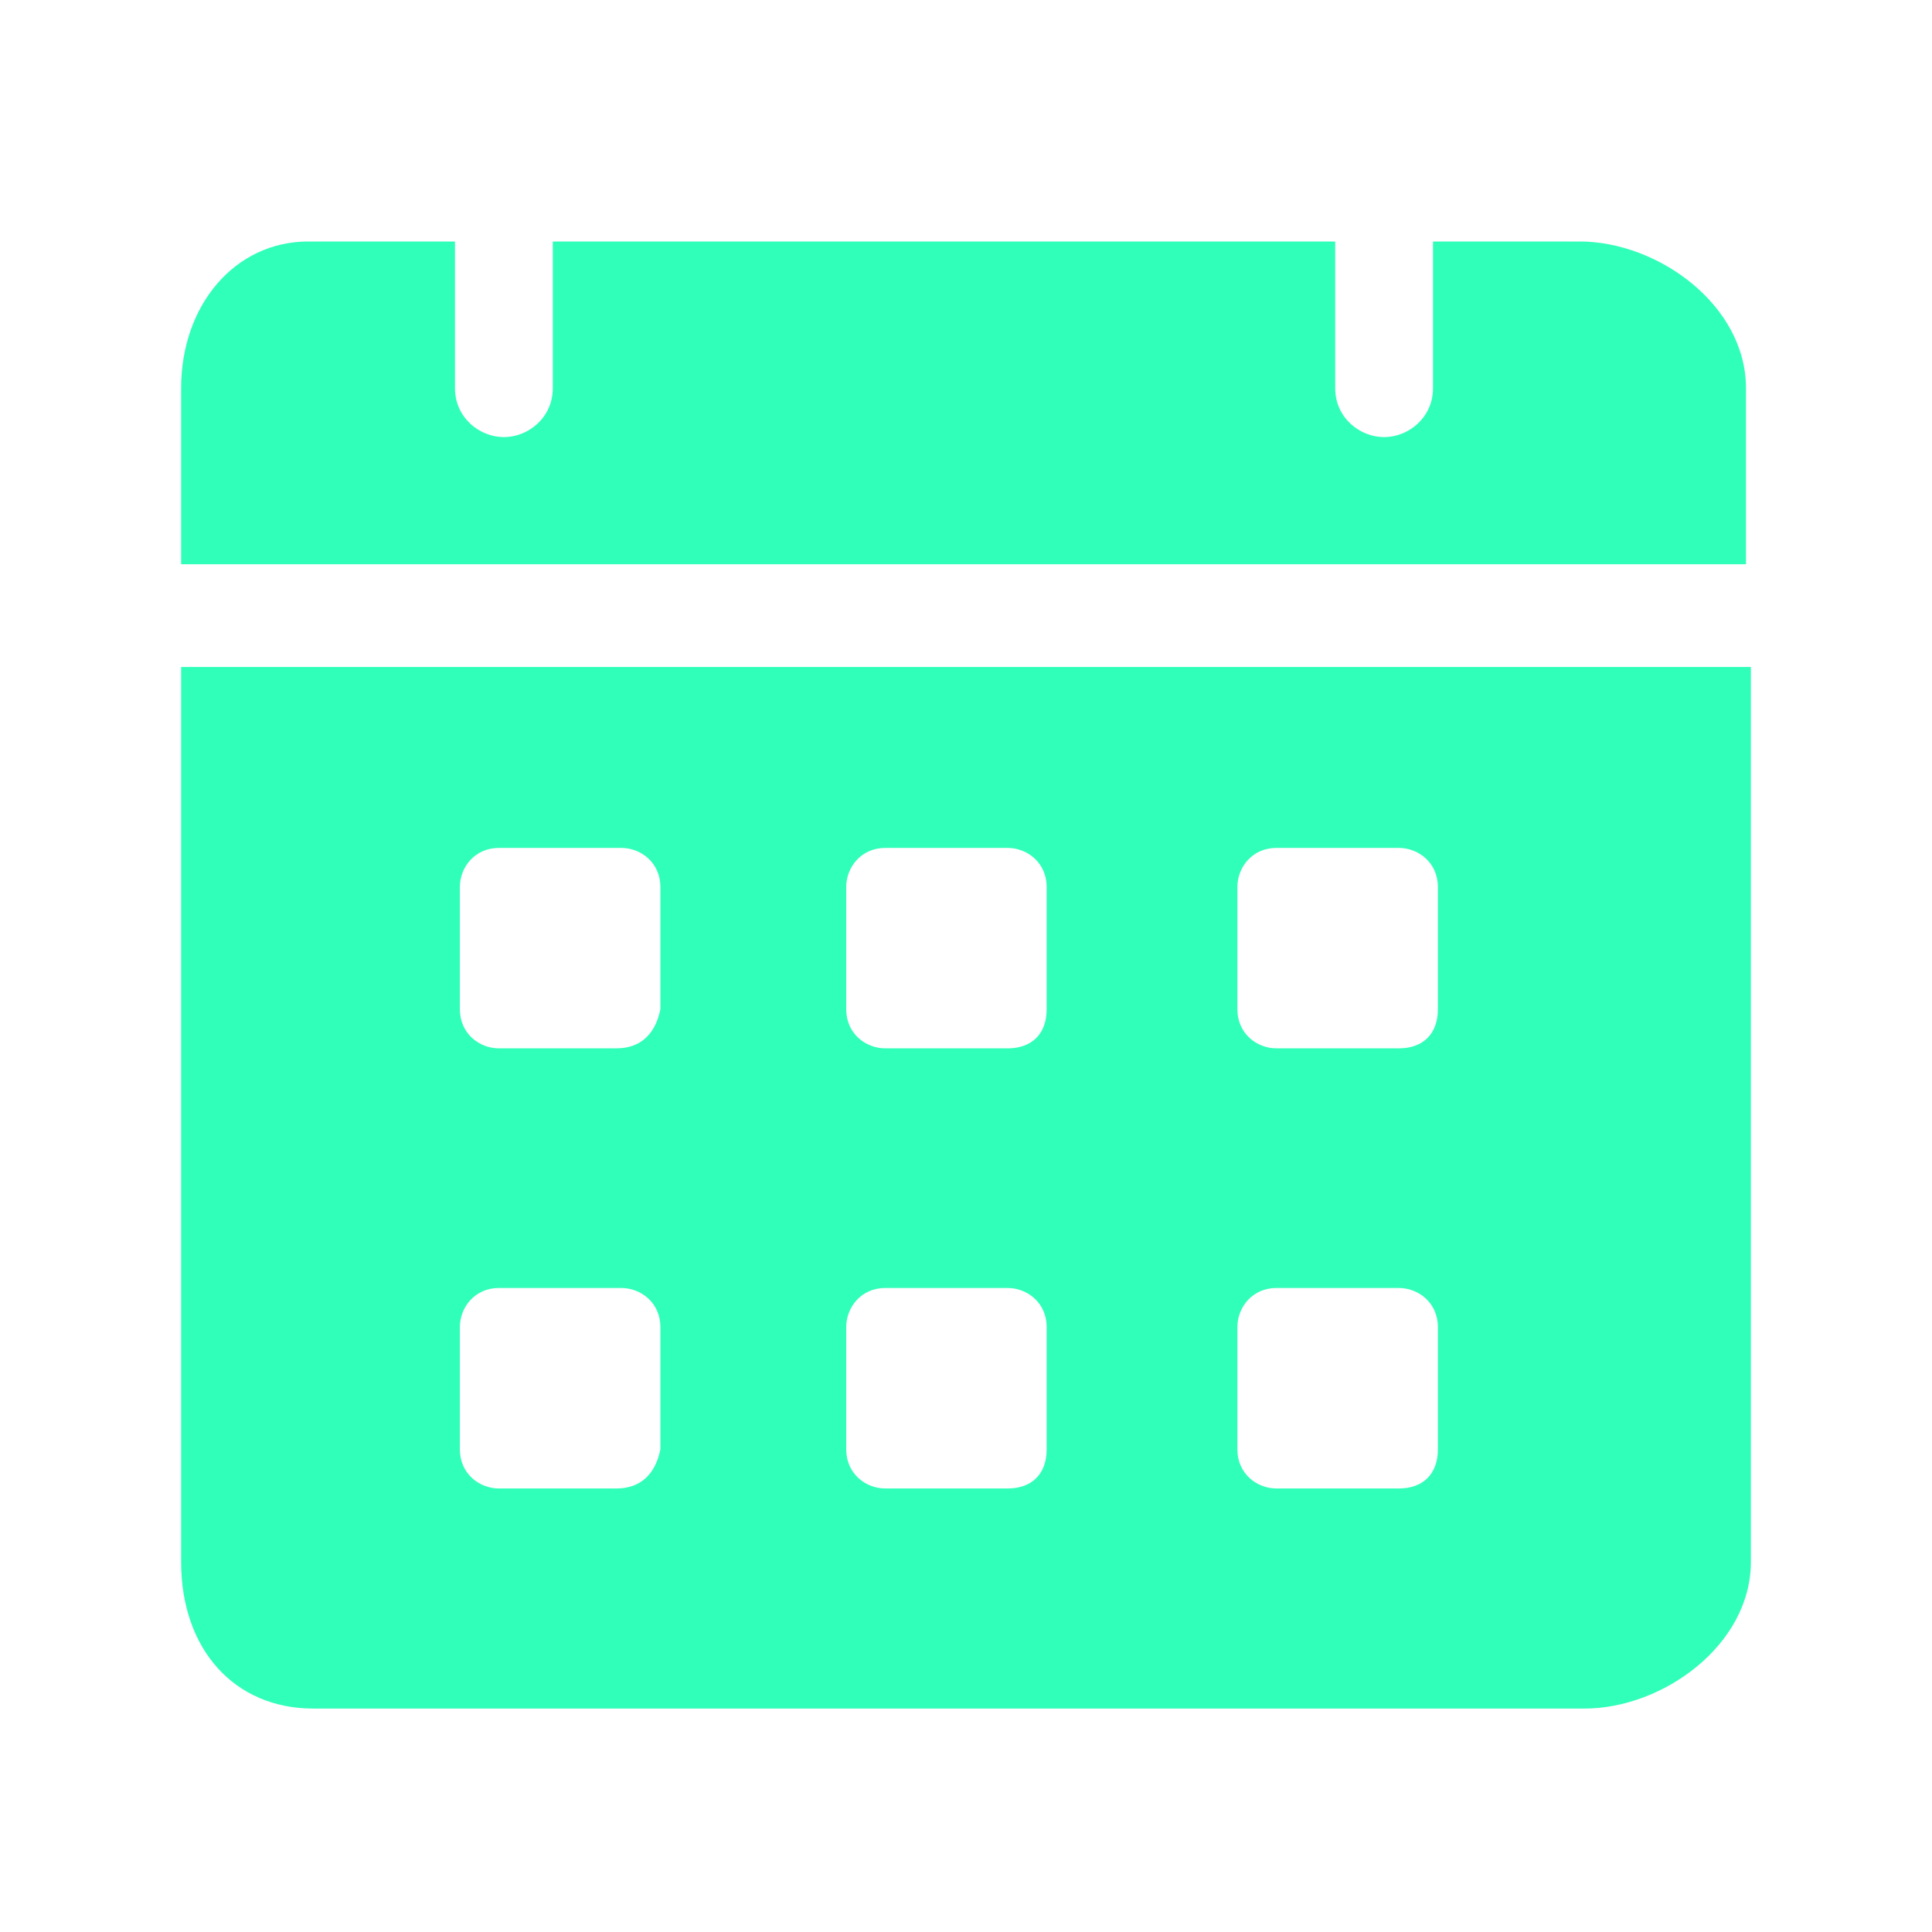 <svg xmlns="http://www.w3.org/2000/svg" width="32" height="32" viewBox="0 0 32 32" fill="none"><path d="M26.165 4H23.735V6.43C23.735 6.916 23.33 7.24 22.925 7.24C22.52 7.24 22.115 6.916 22.115 6.43V4H9.156V6.43C9.156 6.916 8.751 7.24 8.346 7.24C7.941 7.24 7.536 6.916 7.536 6.43V4H5.106C3.891 4 3 5.053 3 6.43V9.346H28.919V6.43C28.919 5.053 27.461 4 26.165 4ZM3 11.047V25.869C3 27.327 3.891 28.299 5.187 28.299H26.246C27.542 28.299 29 27.246 29 25.869V11.047H3ZM10.209 24.654H8.265C7.941 24.654 7.617 24.411 7.617 24.006V21.981C7.617 21.657 7.86 21.333 8.265 21.333H10.29C10.614 21.333 10.938 21.576 10.938 21.981V24.006C10.857 24.411 10.614 24.654 10.209 24.654ZM10.209 17.364H8.265C7.941 17.364 7.617 17.122 7.617 16.716V14.692C7.617 14.368 7.86 14.044 8.265 14.044H10.29C10.614 14.044 10.938 14.287 10.938 14.692V16.716C10.857 17.122 10.614 17.364 10.209 17.364ZM16.689 24.654H14.664C14.34 24.654 14.016 24.411 14.016 24.006V21.981C14.016 21.657 14.259 21.333 14.664 21.333H16.689C17.012 21.333 17.336 21.576 17.336 21.981V24.006C17.336 24.411 17.093 24.654 16.689 24.654ZM16.689 17.364H14.664C14.34 17.364 14.016 17.122 14.016 16.716V14.692C14.016 14.368 14.259 14.044 14.664 14.044H16.689C17.012 14.044 17.336 14.287 17.336 14.692V16.716C17.336 17.122 17.093 17.364 16.689 17.364ZM23.168 24.654H21.143C20.819 24.654 20.495 24.411 20.495 24.006V21.981C20.495 21.657 20.738 21.333 21.143 21.333H23.168C23.492 21.333 23.816 21.576 23.816 21.981V24.006C23.816 24.411 23.573 24.654 23.168 24.654ZM23.168 17.364H21.143C20.819 17.364 20.495 17.122 20.495 16.716V14.692C20.495 14.368 20.738 14.044 21.143 14.044H23.168C23.492 14.044 23.816 14.287 23.816 14.692V16.716C23.816 17.122 23.573 17.364 23.168 17.364Z" fill="#2FFFB9"></path></svg>